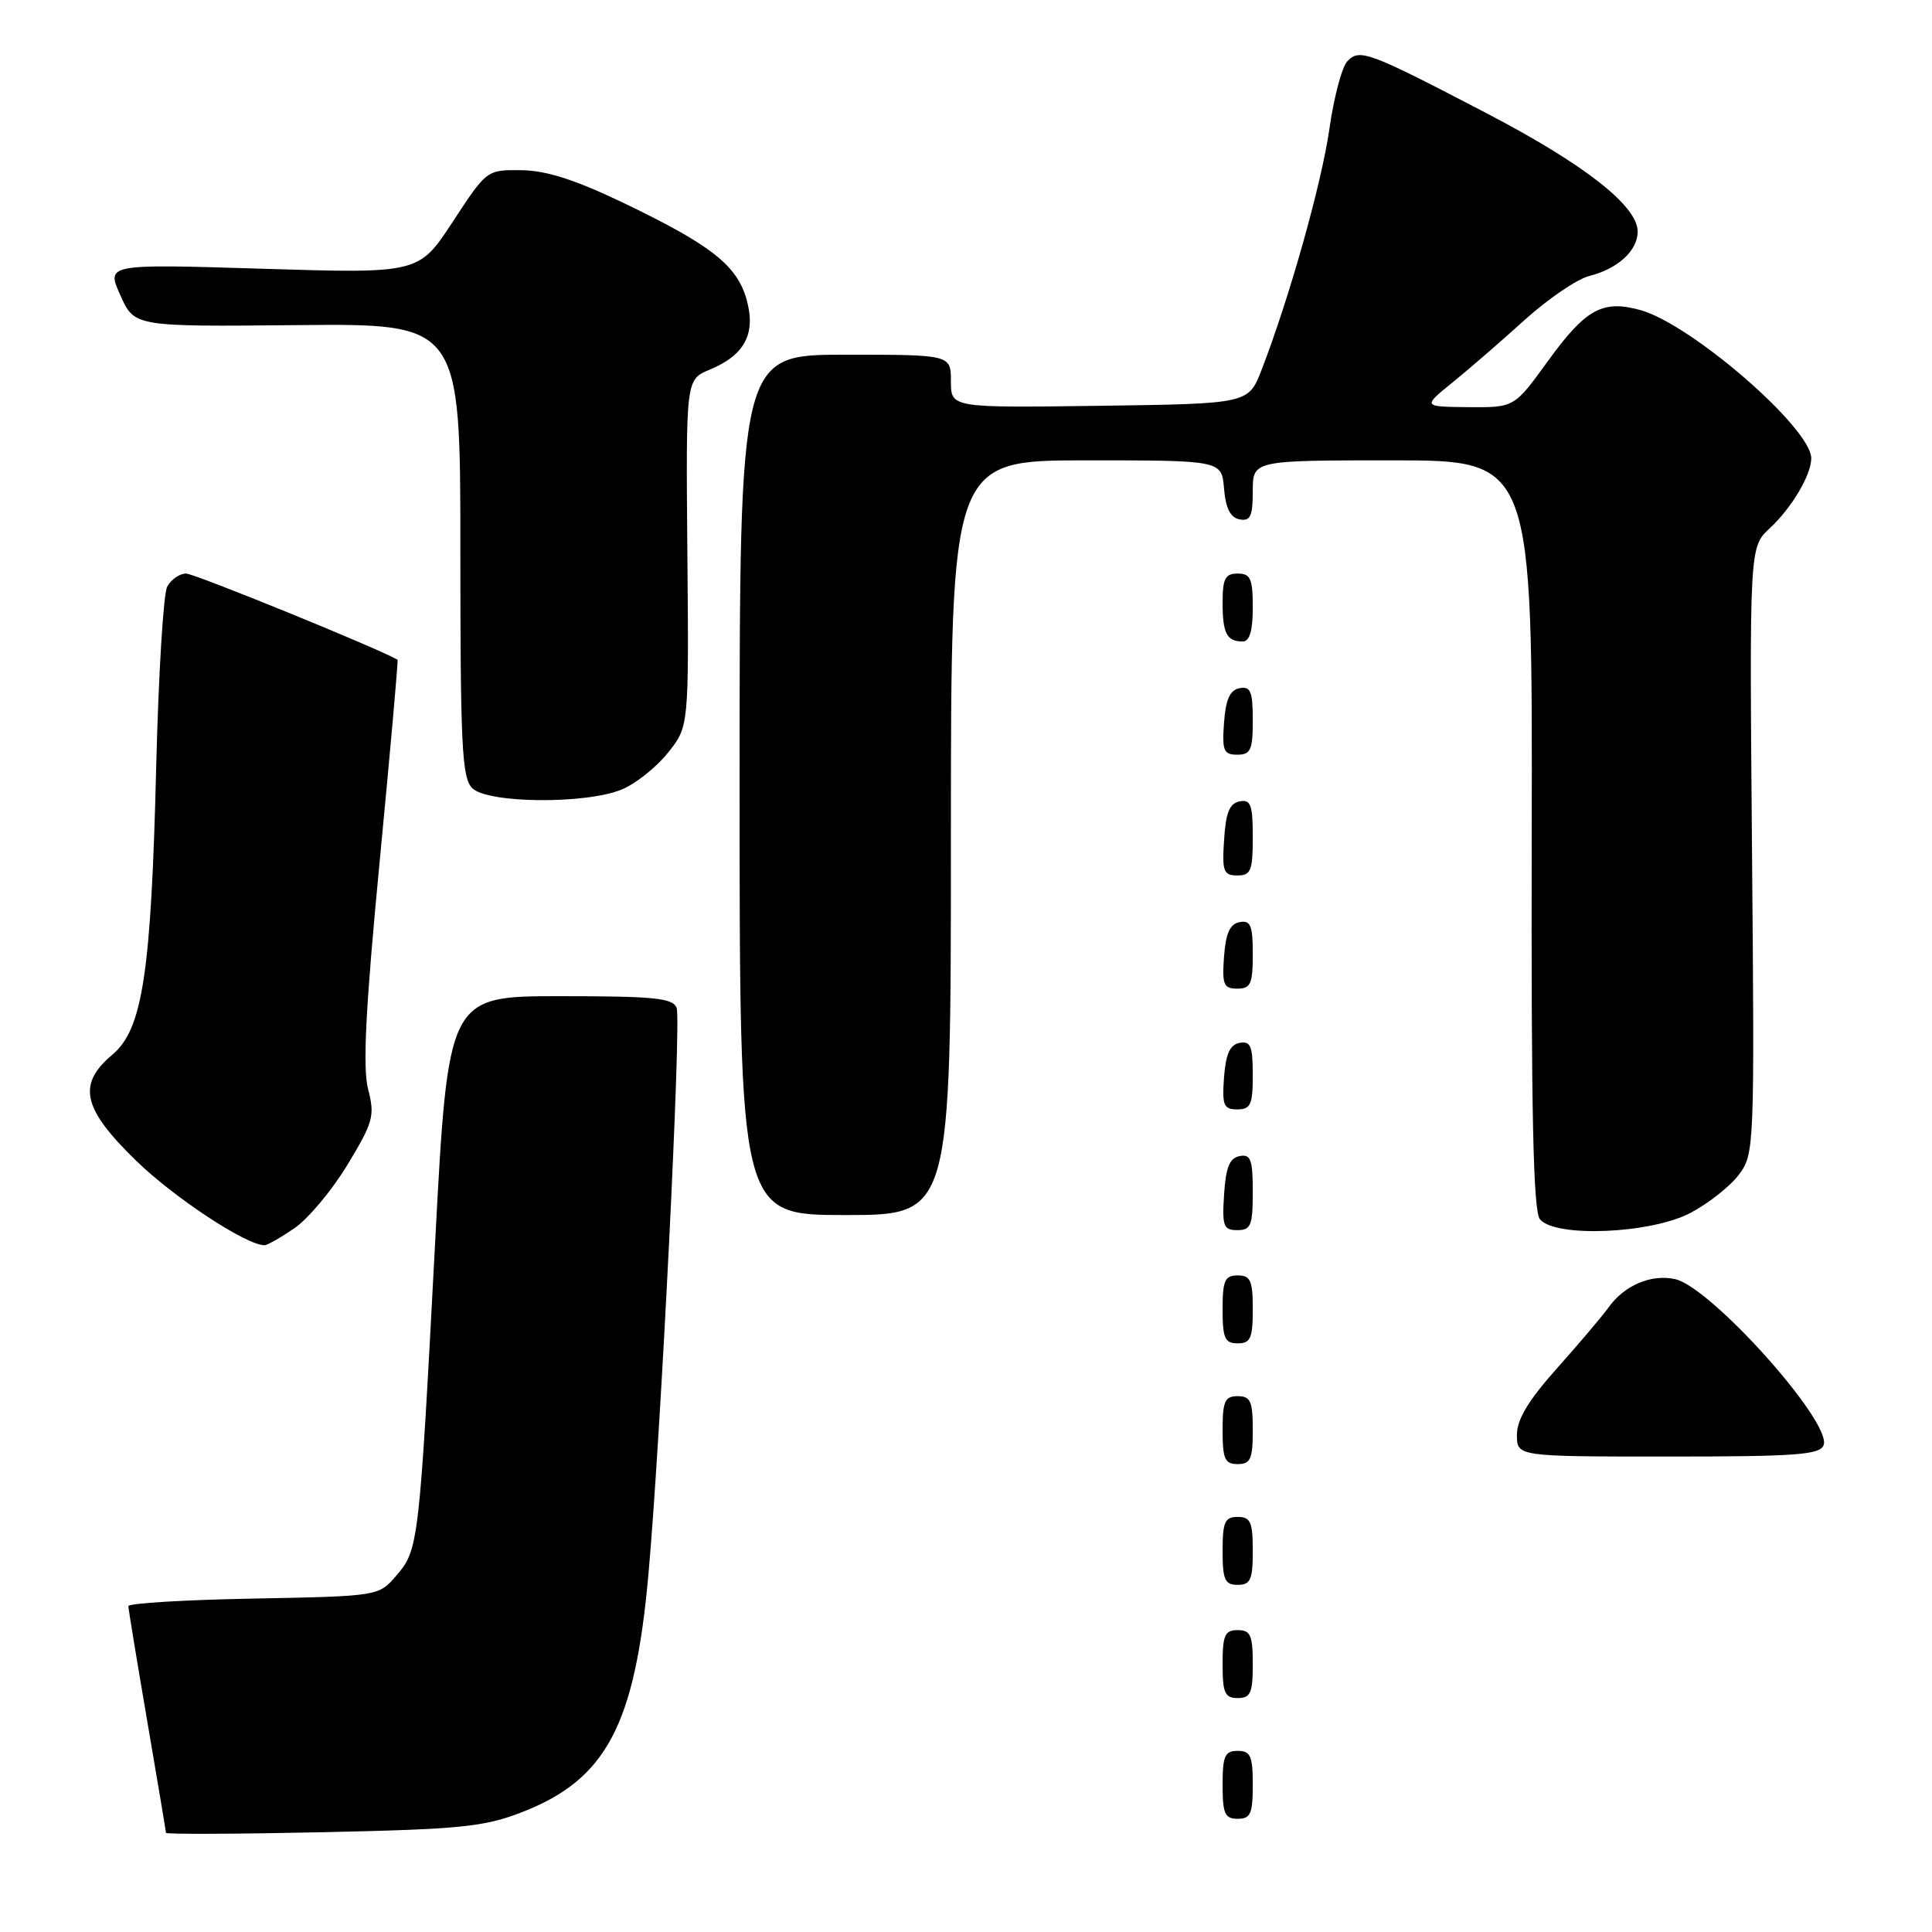<?xml version="1.0" encoding="UTF-8" standalone="no"?>
<!DOCTYPE svg PUBLIC "-//W3C//DTD SVG 1.1//EN" "http://www.w3.org/Graphics/SVG/1.1/DTD/svg11.dtd" >
<svg xmlns="http://www.w3.org/2000/svg" xmlns:xlink="http://www.w3.org/1999/xlink" version="1.1" viewBox="0 0 256 256">
 <g >
 <path fill="currentColor"
d=" M 69.17 240.12 C 80.34 235.78 84.14 228.60 85.93 208.50 C 87.57 190.15 90.30 135.22 89.66 133.56 C 89.16 132.24 86.73 132.00 74.22 132.00 C 59.38 132.00 59.38 132.00 57.65 164.75 C 55.55 204.61 55.46 205.35 52.52 208.77 C 50.18 211.50 50.18 211.50 33.59 211.82 C 24.46 211.99 17.00 212.44 17.01 212.82 C 17.01 213.19 18.14 220.03 19.50 228.00 C 20.86 235.97 21.99 242.66 21.99 242.86 C 22.00 243.06 31.34 243.02 42.75 242.78 C 61.11 242.38 64.15 242.07 69.17 240.12 Z  M 166.00 236.50 C 166.00 232.67 165.70 232.00 164.00 232.00 C 162.30 232.00 162.00 232.67 162.00 236.50 C 162.00 240.33 162.30 241.00 164.00 241.00 C 165.70 241.00 166.00 240.33 166.00 236.50 Z  M 166.00 220.50 C 166.00 216.67 165.70 216.00 164.00 216.00 C 162.30 216.00 162.00 216.67 162.00 220.50 C 162.00 224.33 162.30 225.00 164.00 225.00 C 165.70 225.00 166.00 224.33 166.00 220.50 Z  M 166.00 205.50 C 166.00 201.67 165.70 201.00 164.00 201.00 C 162.30 201.00 162.00 201.67 162.00 205.50 C 162.00 209.33 162.30 210.00 164.00 210.00 C 165.70 210.00 166.00 209.33 166.00 205.50 Z  M 166.00 189.50 C 166.00 185.67 165.70 185.00 164.00 185.00 C 162.30 185.00 162.00 185.67 162.00 189.50 C 162.00 193.33 162.30 194.00 164.00 194.00 C 165.70 194.00 166.00 193.33 166.00 189.50 Z  M 241.64 191.49 C 242.79 188.50 226.71 170.53 221.95 169.49 C 218.78 168.79 215.21 170.32 213.11 173.28 C 212.34 174.36 209.31 177.94 206.36 181.25 C 202.52 185.55 201.00 188.07 201.00 190.13 C 201.00 193.00 201.00 193.00 221.03 193.00 C 237.97 193.00 241.15 192.77 241.64 191.49 Z  M 166.00 173.50 C 166.00 169.67 165.70 169.00 164.00 169.00 C 162.30 169.00 162.00 169.67 162.00 173.50 C 162.00 177.33 162.30 178.00 164.00 178.00 C 165.70 178.00 166.00 177.33 166.00 173.50 Z  M 39.01 162.75 C 40.82 161.51 43.99 157.73 46.04 154.34 C 49.46 148.68 49.69 147.86 48.78 144.34 C 48.04 141.48 48.43 133.73 50.32 114.01 C 51.72 99.44 52.78 87.48 52.68 87.42 C 50.12 85.92 25.78 76.00 24.66 76.00 C 23.79 76.00 22.66 76.79 22.15 77.75 C 21.65 78.71 21.00 89.40 20.70 101.50 C 20.03 128.91 18.90 136.38 14.90 139.74 C 10.20 143.69 10.91 146.87 18.05 153.81 C 23.11 158.73 32.64 165.00 35.05 165.00 C 35.41 165.00 37.19 163.99 39.01 162.75 Z  M 166.00 157.93 C 166.00 153.64 165.73 152.90 164.25 153.19 C 162.93 153.44 162.42 154.69 162.20 158.26 C 161.92 162.47 162.12 163.00 163.95 163.00 C 165.75 163.00 166.00 162.38 166.00 157.93 Z  M 224.01 160.71 C 226.39 159.45 229.28 157.17 230.42 155.64 C 232.46 152.91 232.49 152.08 232.15 112.68 C 231.81 72.50 231.81 72.50 234.50 70.00 C 237.41 67.30 240.00 62.93 240.00 60.73 C 240.00 56.73 224.10 42.95 217.34 41.08 C 212.34 39.70 210.10 40.94 205.08 47.88 C 200.65 54.00 200.65 54.00 194.58 53.95 C 188.50 53.89 188.50 53.89 192.44 50.70 C 194.61 48.94 198.92 45.21 202.02 42.40 C 205.12 39.60 208.97 36.98 210.58 36.57 C 214.36 35.63 217.00 33.21 217.00 30.69 C 217.00 27.29 209.97 21.78 196.97 15.00 C 181.26 6.81 180.15 6.40 178.52 8.13 C 177.81 8.89 176.74 12.92 176.15 17.09 C 175.11 24.36 170.85 39.48 167.17 49.00 C 165.43 53.50 165.43 53.50 145.72 53.77 C 126.00 54.04 126.00 54.04 126.00 50.52 C 126.00 47.00 126.00 47.00 112.00 47.00 C 98.00 47.00 98.00 47.00 98.00 104.00 C 98.00 161.00 98.00 161.00 112.00 161.00 C 126.00 161.00 126.00 161.00 126.00 111.00 C 126.00 61.00 126.00 61.00 143.94 61.00 C 161.88 61.00 161.88 61.00 162.19 64.74 C 162.41 67.36 163.03 68.58 164.25 68.82 C 165.68 69.09 166.00 68.41 166.00 65.07 C 166.00 61.00 166.00 61.00 184.53 61.00 C 203.07 61.00 203.07 61.00 202.96 110.56 C 202.88 147.62 203.16 160.49 204.05 161.56 C 206.09 164.02 218.77 163.48 224.01 160.71 Z  M 166.00 142.43 C 166.00 138.61 165.71 137.91 164.25 138.19 C 162.97 138.43 162.42 139.66 162.19 142.76 C 161.92 146.47 162.14 147.00 163.94 147.00 C 165.72 147.00 166.00 146.38 166.00 142.43 Z  M 166.00 126.43 C 166.00 122.61 165.71 121.91 164.25 122.19 C 162.97 122.43 162.42 123.66 162.19 126.76 C 161.92 130.47 162.14 131.00 163.94 131.00 C 165.72 131.00 166.00 130.38 166.00 126.43 Z  M 166.00 110.93 C 166.00 106.64 165.73 105.90 164.25 106.19 C 162.93 106.44 162.42 107.69 162.20 111.26 C 161.92 115.47 162.12 116.00 163.95 116.00 C 165.75 116.00 166.00 115.38 166.00 110.93 Z  M 82.41 104.60 C 84.25 103.84 86.99 101.65 88.51 99.74 C 91.28 96.28 91.28 96.28 91.08 73.29 C 90.88 50.29 90.88 50.29 94.02 48.99 C 98.68 47.06 100.18 44.23 98.94 39.73 C 97.68 35.17 94.23 32.46 82.60 26.88 C 76.25 23.83 72.38 22.59 69.10 22.55 C 64.50 22.50 64.50 22.50 60.00 29.37 C 55.50 36.25 55.50 36.25 34.79 35.61 C 14.08 34.97 14.08 34.97 15.95 39.13 C 17.81 43.29 17.81 43.29 39.40 43.08 C 61.00 42.87 61.00 42.87 61.00 72.86 C 61.00 98.80 61.21 103.07 62.57 104.43 C 64.61 106.47 77.68 106.58 82.41 104.60 Z  M 166.00 95.43 C 166.00 91.61 165.71 90.91 164.25 91.19 C 162.97 91.43 162.42 92.66 162.19 95.76 C 161.92 99.47 162.14 100.00 163.94 100.00 C 165.72 100.00 166.00 99.38 166.00 95.43 Z  M 166.00 80.50 C 166.00 76.67 165.70 76.00 164.00 76.00 C 162.35 76.00 162.00 76.67 162.00 79.83 C 162.00 83.93 162.55 85.00 164.67 85.00 C 165.58 85.00 166.00 83.58 166.00 80.50 Z "/>
</g>
</svg>